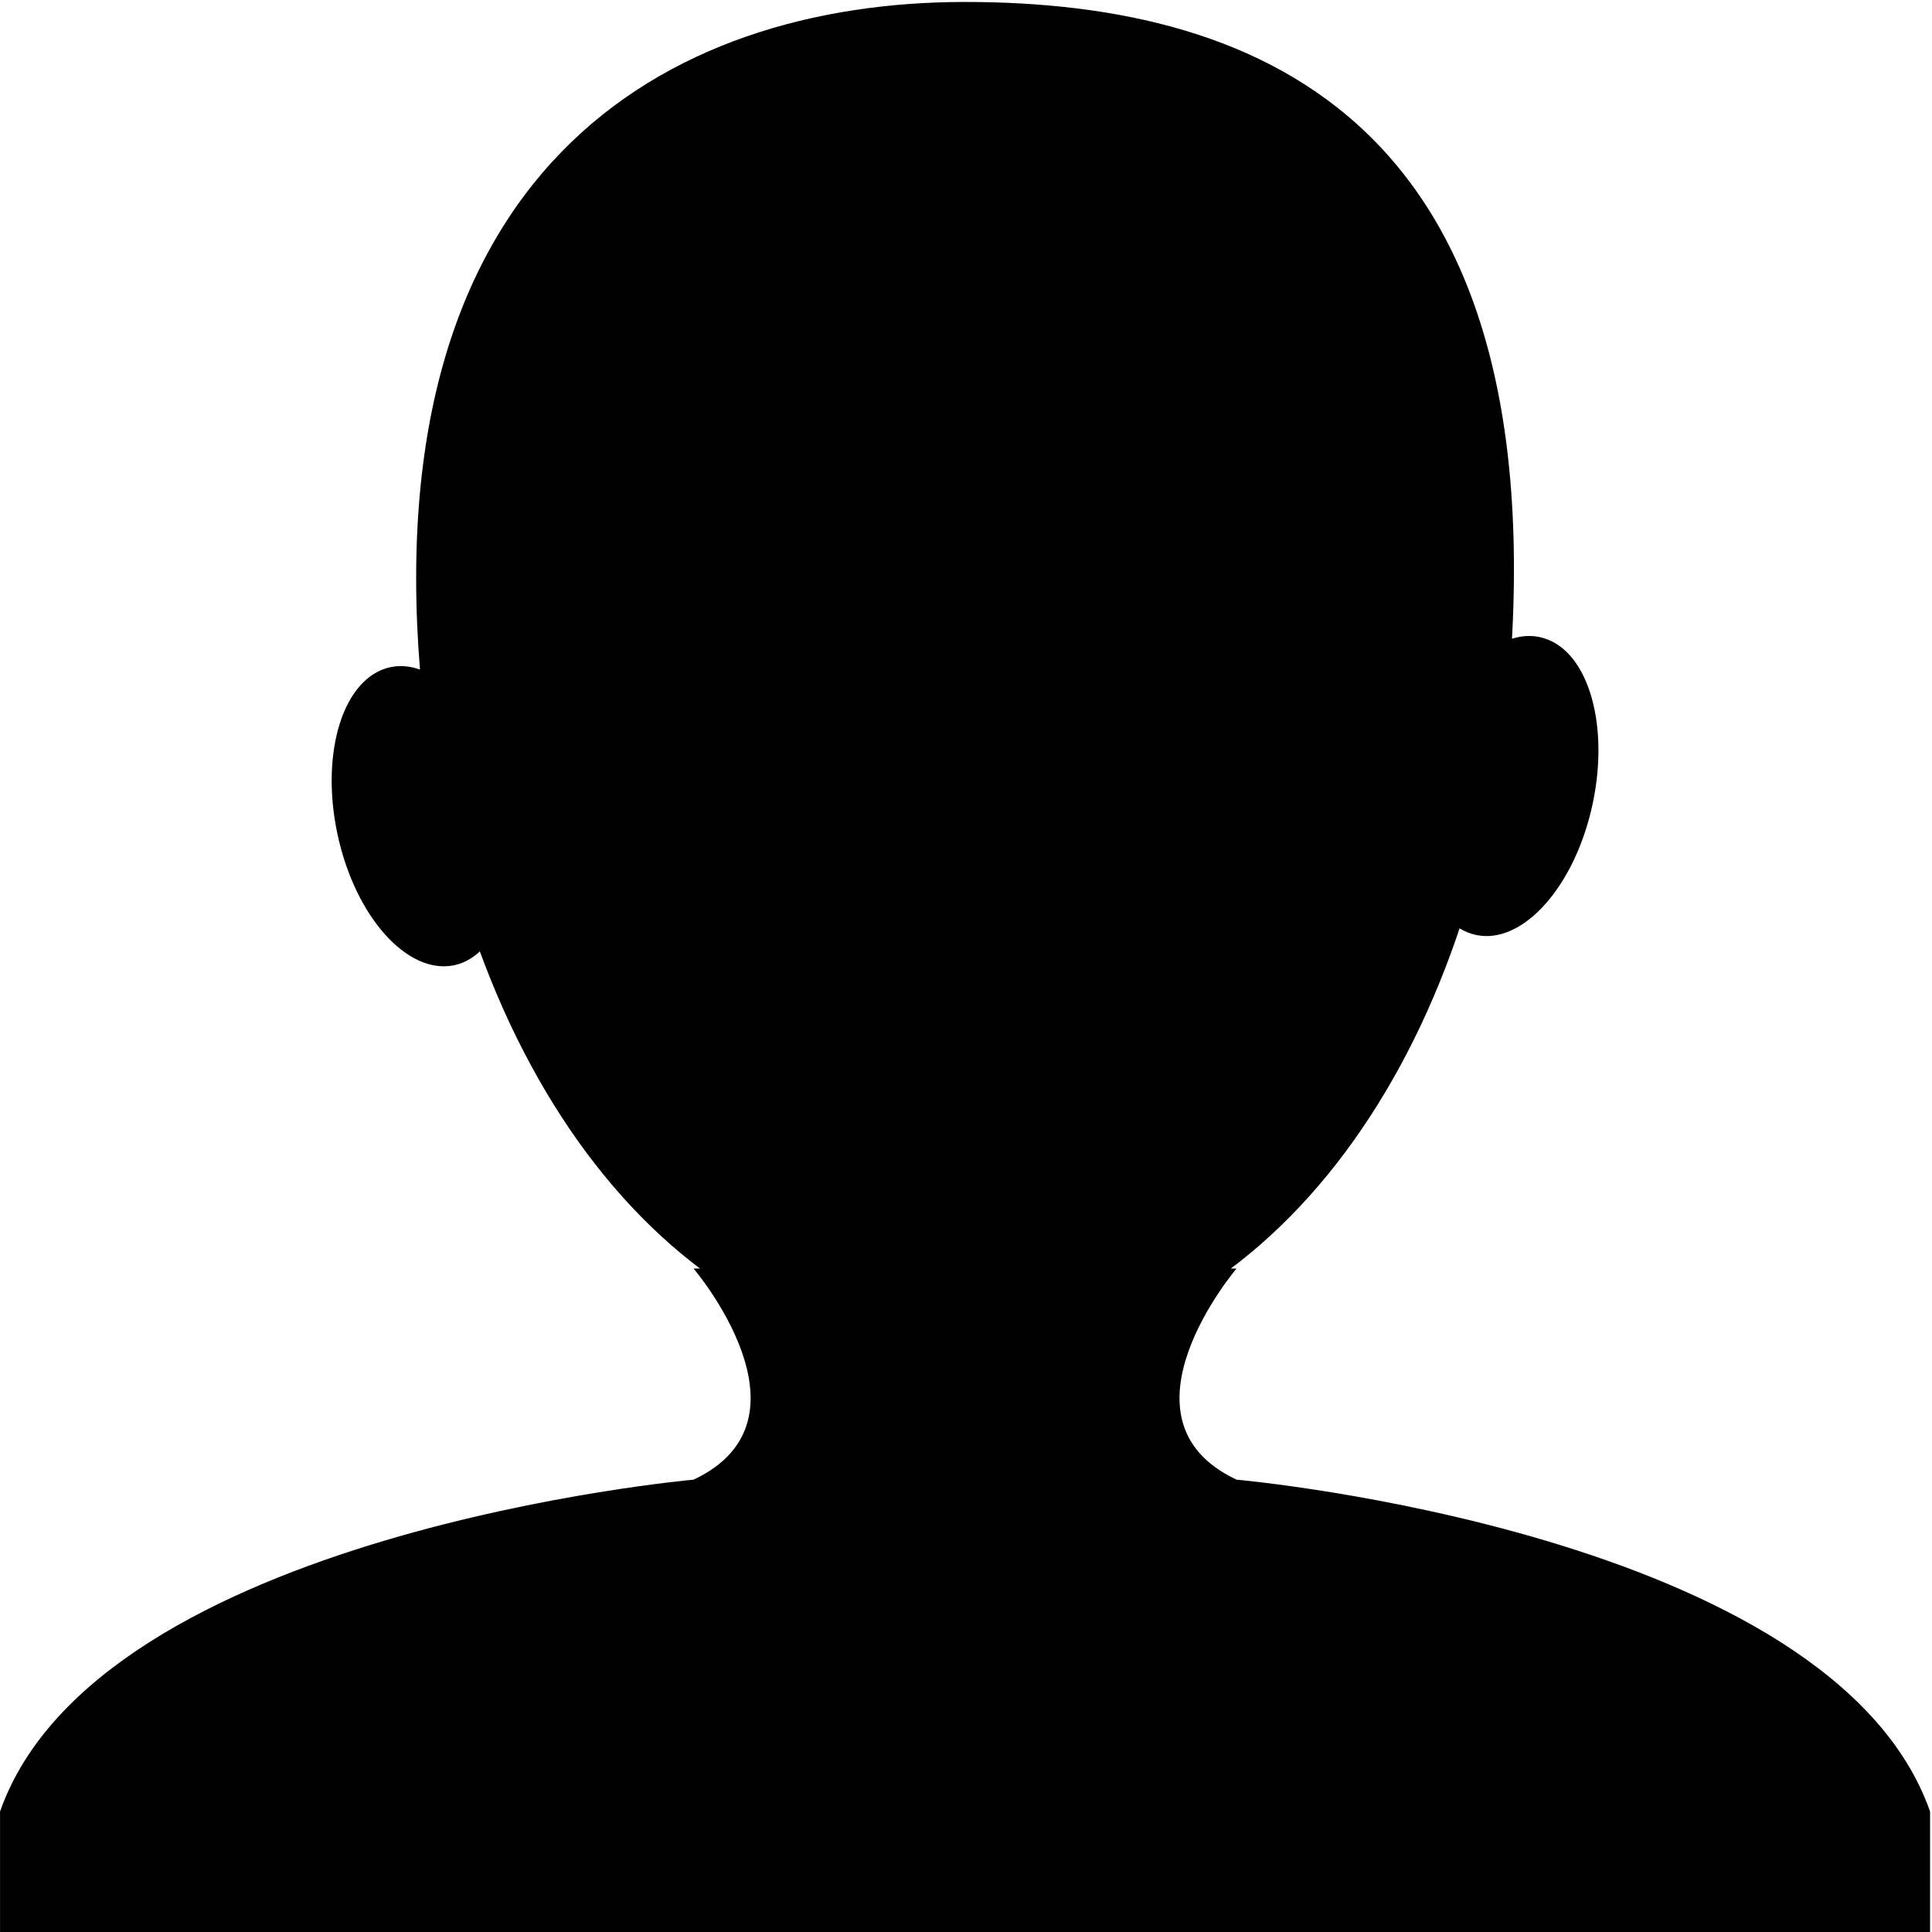 <?xml version="1.0" standalone="no"?><!DOCTYPE svg PUBLIC "-//W3C//DTD SVG 1.1//EN" "http://www.w3.org/Graphics/SVG/1.1/DTD/svg11.dtd"><svg t="1515725832514" class="icon" style="" viewBox="0 0 1024 1024" version="1.1" xmlns="http://www.w3.org/2000/svg" p-id="4348" xmlns:xlink="http://www.w3.org/1999/xlink" width="128" height="128"><defs><style type="text/css"></style></defs><path d="M799.168 368.623C781.278 562.008 670.414 720.27 511.501 720.27c-158.915 0-268.212-158.392-287.668-351.648C195.89 90.485 352.585 1.039 511.501 1.039 670.414 1.039 827.113 66.59 799.168 368.623L799.168 368.623zM843.302 429.731c-10.445 43.353-38.65 72.602-63.069 65.289-24.287-7.181-35.648-48.181-25.2-91.535 10.448-43.35 38.782-72.602 63.069-65.289C842.522 345.379 853.749 386.378 843.302 429.731L843.302 429.731zM242.769 511.084c-24.42 7.181-52.625-22.071-63.073-65.289-10.445-43.353 0.783-84.355 25.203-91.668 24.287-7.183 52.622 22.066 63.069 65.289C278.417 462.77 267.056 503.772 242.769 511.084L242.769 511.084zM0.021 1024l0-63.855c51.97-147.946 367.58-175.888 367.58-175.888 68.033-31.993 0-111.908 0-111.908l143.9 0 0 351.651L0.021 1024 0.021 1024zM0.021 1024l0-63.855c51.97-147.946 367.58-175.888 367.58-175.888 68.033-31.993 0-111.908 0-111.908l143.9 0 0 351.651L0.021 1024 0.021 1024zM511.501 1024 511.501 672.349 655.401 672.349c0-0.003-68.033 79.914 0 111.908 0 0 315.61 27.942 367.58 175.888l0 63.855L511.501 1024 511.501 1024zM511.501 1024 511.501 672.349 655.401 672.349c0-0.003-68.033 79.914 0 111.908 0 0 315.61 27.942 367.58 175.888l0 63.855L511.501 1024 511.501 1024z" p-id="4349"></path></svg>